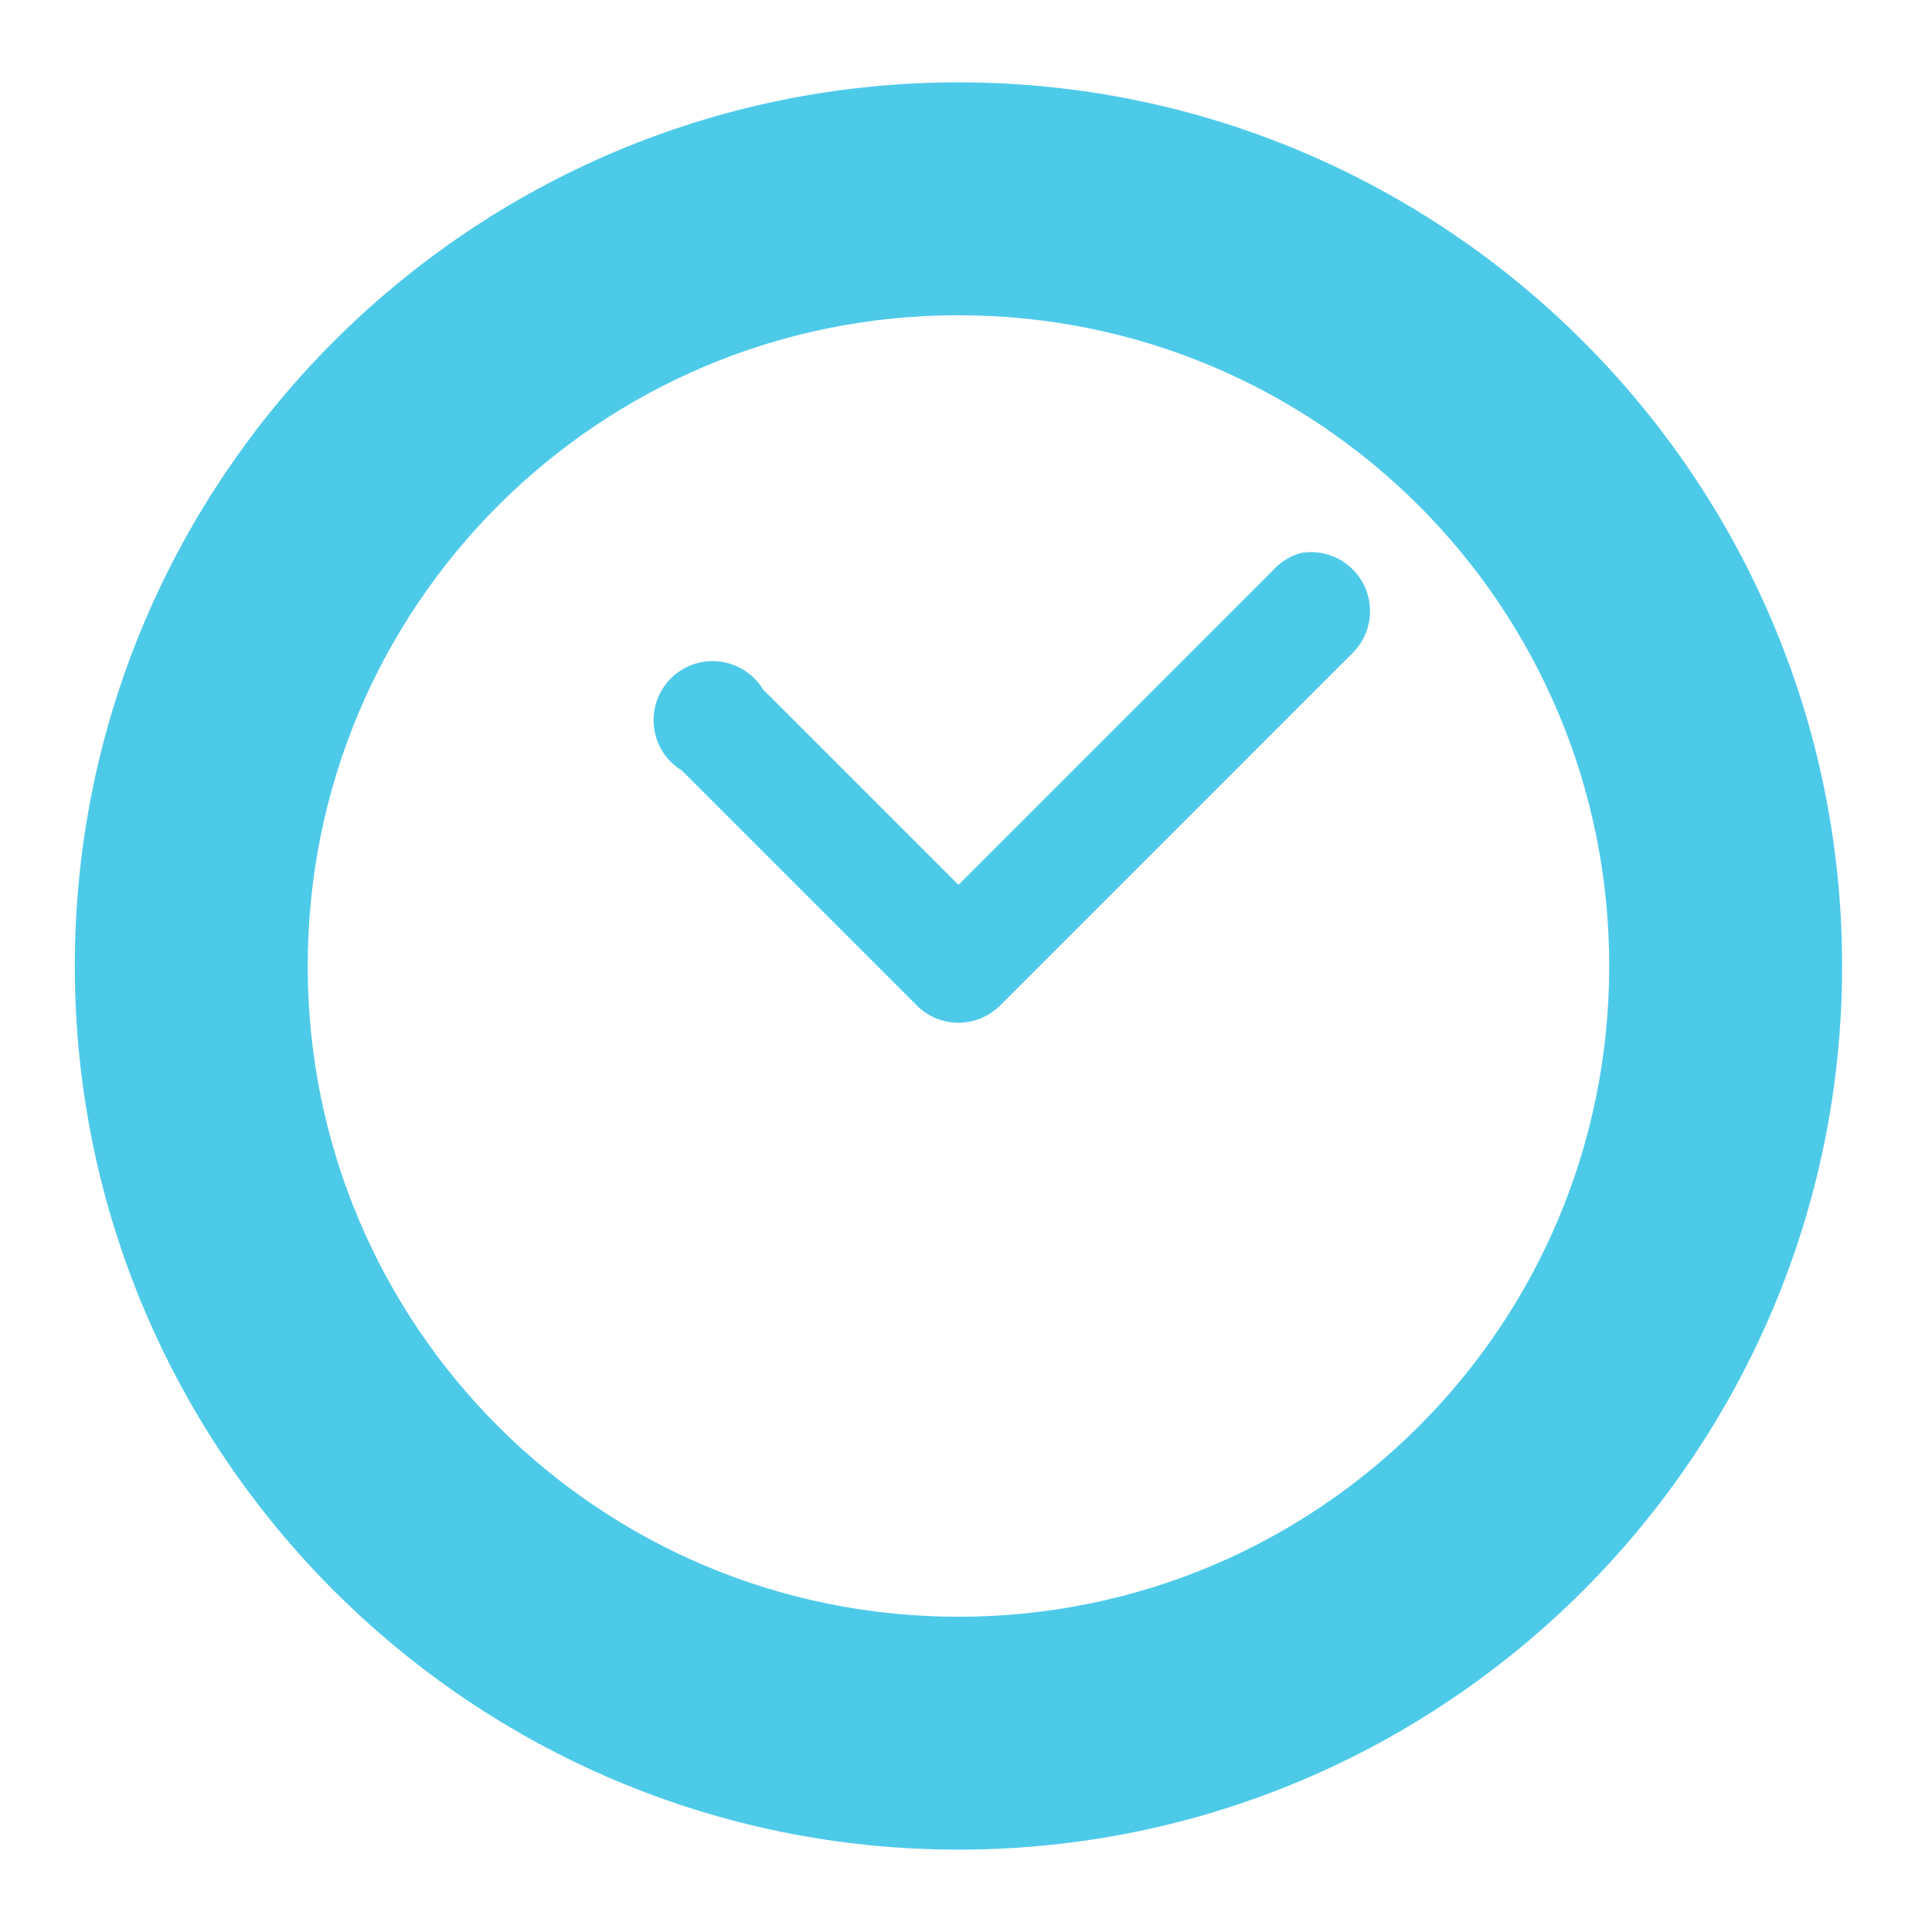 <?xml version="1.0" encoding="UTF-8" standalone="no"?>
<!-- Created with Inkscape (http://www.inkscape.org/) -->

<svg
   xmlns:dc="http://purl.org/dc/elements/1.1/"
   xmlns:cc="http://creativecommons.org/ns#"
   xmlns:rdf="http://www.w3.org/1999/02/22-rdf-syntax-ns#"
   xmlns:svg="http://www.w3.org/2000/svg"
   xmlns="http://www.w3.org/2000/svg"
   xmlns:sodipodi="http://sodipodi.sourceforge.net/DTD/sodipodi-0.dtd"
   xmlns:inkscape="http://www.inkscape.org/namespaces/inkscape"
   id="svg7384"
   sodipodi:docname="document-open-recent.svg"
   version="1.1"
   inkscape:version="0.48.3.1 r9886"
   height="256"
   width="256">
  <sodipodi:namedview
     inkscape:cy="136.52923"
     pagecolor="#555753"
     borderopacity="1"
     showborder="true"
     inkscape:bbox-paths="false"
     guidetolerance="10"
     inkscape:window-width="1914"
     showguides="true"
     inkscape:object-nodes="true"
     inkscape:snap-bbox="true"
     inkscape:pageshadow="2"
     inkscape:guide-bbox="true"
     inkscape:snap-nodes="false"
     bordercolor="#666666"
     objecttolerance="10"
     id="namedview88"
     showgrid="false"
     inkscape:window-maximized="1"
     inkscape:window-x="0"
     inkscape:snap-global="true"
     inkscape:window-y="25"
     gridtolerance="10"
     inkscape:window-height="1031"
     inkscape:snap-to-guides="true"
     inkscape:current-layer="layer12"
     inkscape:zoom="1.4142136"
     inkscape:cx="156.39873"
     inkscape:snap-grids="true"
     inkscape:pageopacity="0">
    <inkscape:grid
       spacingx="1px"
       spacingy="1px"
       id="grid4866"
       empspacing="2"
       enabled="true"
       type="xygrid"
       snapvisiblegridlinesonly="true"
       visible="true" />
  </sodipodi:namedview>
  <title
     id="title9167">Gnome Symbolic Icon Theme</title>
  <defs
     id="defs7386" />
  <g
     inkscape:label="status"
     transform="translate(-40,-448)"
     inkscape:groupmode="layer"
     id="layer9"
     style="display:inline" />
  <g
     inkscape:label="devices"
     transform="translate(-40,-448)"
     inkscape:groupmode="layer"
     id="layer10" />
  <g
     inkscape:label="apps"
     transform="translate(-40,-448)"
     inkscape:groupmode="layer"
     id="layer11" />
  <g
     inkscape:label="actions"
     transform="translate(-40,-448)"
     inkscape:groupmode="layer"
     id="layer12">
    <path
       inkscape:connector-curvature="0"
       d="m 167.001,458.911 c -64.596,0 -117.088,52.492 -117.088,117.088 0,64.596 52.492,117.088 117.088,117.088 64.596,0 117.088,-52.492 117.088,-117.088 0,-64.597 -52.492,-117.088 -117.088,-117.088 z m 0,30.86 c 47.692,0 86.228,38.536 86.228,86.228 0,47.692 -38.536,86.228 -86.228,86.228 -47.692,0 -86.228,-38.536 -86.228,-86.228 0,-47.692 38.536,-86.228 86.228,-86.228 z"
       id="path3869"
       style="font-size:medium;font-style:normal;font-variant:normal;font-weight:normal;font-stretch:normal;text-indent:0;text-align:start;text-decoration:none;line-height:normal;letter-spacing:normal;word-spacing:normal;text-transform:none;direction:ltr;block-progression:tb;writing-mode:lr-tb;text-anchor:start;baseline-shift:baseline;color:#000000;fill:#4ecae9;fill-opacity:1;stroke:none;stroke-width:2.154;marker:none;visibility:visible;display:inline;overflow:visible;enable-background:accumulate;font-family:Sans;-inkscape-font-specification:Sans" />
    <path
       inkscape:connector-curvature="0"
       d="m 212.454,521.26 a 7.821,7.821 0 0 0 -3.91,2.444 l -41.543,41.543 -25.903,-25.903 a 7.821,7.821 0 1 0 -10.752,10.752 l 31.279,31.279 a 7.821,7.821 0 0 0 10.752,0 l 46.919,-46.919 a 7.821,7.821 0 0 0 -6.842,-13.196 z"
       id="path4639"
       style="font-size:medium;font-style:normal;font-variant:normal;font-weight:normal;font-stretch:normal;text-indent:0;text-align:start;text-decoration:none;line-height:normal;letter-spacing:normal;word-spacing:normal;text-transform:none;direction:ltr;block-progression:tb;writing-mode:lr-tb;text-anchor:start;baseline-shift:baseline;color:#000000;fill:#4ecae9;fill-opacity:1;stroke:none;stroke-width:1;marker:none;visibility:visible;display:inline;overflow:visible;enable-background:accumulate;font-family:Sans;-inkscape-font-specification:Sans" />
  </g>
  <g
     inkscape:label="places"
     transform="translate(-40,-448)"
     inkscape:groupmode="layer"
     id="layer13" />
  <g
     inkscape:label="mimetypes"
     transform="translate(-40,-448)"
     inkscape:groupmode="layer"
     id="layer14" />
  <g
     inkscape:label="emblems"
     transform="translate(-40,-448)"
     inkscape:groupmode="layer"
     id="layer15"
     style="display:inline" />
  <g
     inkscape:label="categories"
     transform="translate(-40,-448)"
     inkscape:groupmode="layer"
     id="g4953"
     style="display:inline" />
</svg>
